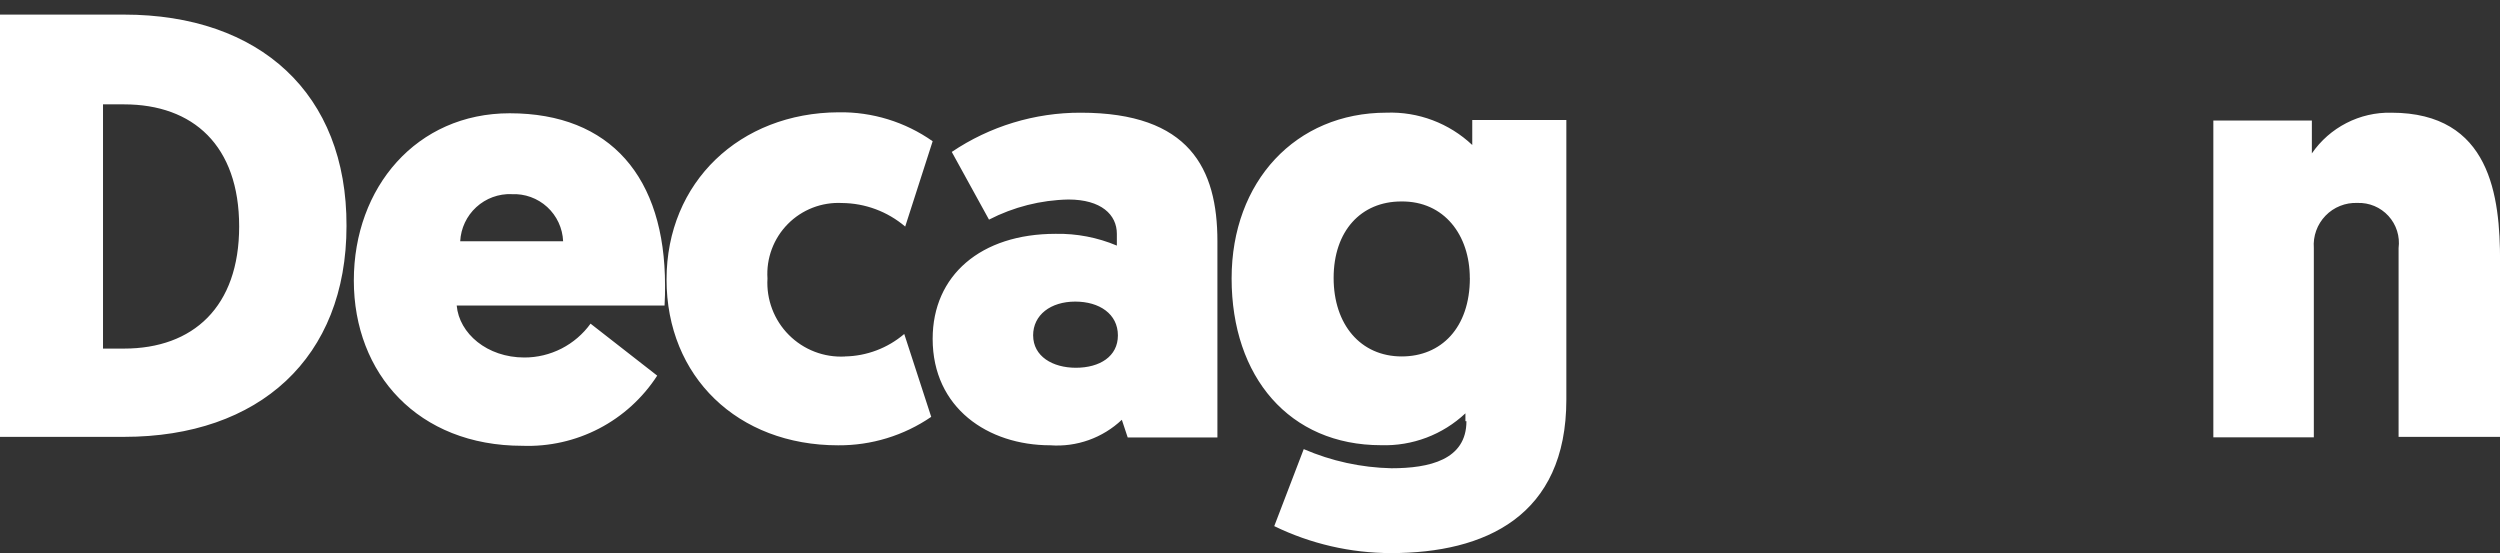 <svg width="113" height="25" viewBox="0 0 113 25" fill="none" xmlns="http://www.w3.org/2000/svg">
<rect x="0" y="0" width="113" height="25" fill="#333333" stroke="none"/>
<path d="M0 0.66V19.746H5.605C11.719 19.746 15.662 16.177 15.662 10.214C15.684 4.23 11.741 0.66 5.605 0.66H0ZM5.605 4.717C8.729 4.717 10.81 6.579 10.81 10.236C10.81 13.872 8.728 15.756 5.605 15.756H4.656V4.717H5.605ZM30.038 13.809C30.06 13.477 30.06 13.166 30.06 12.9C30.06 8.024 27.602 5.12 23.038 5.12C18.829 5.12 15.993 8.467 15.993 12.679C15.993 16.891 18.895 20.15 23.614 20.15C24.817 20.194 26.01 19.925 27.078 19.37C28.146 18.814 29.051 17.99 29.706 16.979L26.693 14.629C26.351 15.103 25.901 15.489 25.381 15.755C24.86 16.021 24.284 16.16 23.7 16.159C22.017 16.159 20.754 15.073 20.643 13.809H30.038ZM23.127 8.777C23.419 8.763 23.712 8.806 23.988 8.906C24.263 9.005 24.516 9.158 24.733 9.356C24.949 9.554 25.124 9.793 25.247 10.058C25.371 10.324 25.441 10.612 25.453 10.905H20.801C20.832 10.315 21.093 9.761 21.528 9.363C21.963 8.964 22.537 8.753 23.127 8.774V8.777ZM38.19 16.114C37.722 16.139 37.254 16.065 36.817 15.896C36.38 15.727 35.983 15.468 35.653 15.135C35.322 14.803 35.066 14.404 34.9 13.965C34.734 13.527 34.662 13.058 34.69 12.59C34.66 12.138 34.727 11.684 34.885 11.26C35.044 10.835 35.29 10.449 35.608 10.127C35.926 9.804 36.309 9.553 36.731 9.389C37.153 9.225 37.605 9.153 38.057 9.176C39.105 9.184 40.117 9.561 40.915 10.241L42.156 6.384C40.913 5.509 39.424 5.051 37.903 5.076C33.45 5.098 30.128 8.224 30.128 12.635C30.128 17.025 33.34 20.128 37.882 20.128C39.383 20.139 40.852 19.69 42.091 18.842L40.872 15.096C40.123 15.735 39.175 16.094 38.191 16.111L38.19 16.114ZM42.156 15.317C42.156 18.442 44.659 20.127 47.472 20.127C48.062 20.17 48.654 20.09 49.211 19.891C49.767 19.693 50.277 19.38 50.707 18.974L50.972 19.772H55.027V10.902C55.027 7.621 53.764 5.094 48.846 5.094C46.77 5.089 44.741 5.707 43.02 6.867L44.703 9.927C45.815 9.354 47.042 9.043 48.292 9.018C49.776 9.018 50.482 9.705 50.482 10.569V11.101C49.606 10.732 48.663 10.551 47.713 10.569C44.327 10.569 42.156 12.453 42.156 15.313L42.156 15.317ZM46.697 15.162C46.697 14.23 47.494 13.632 48.602 13.632C49.688 13.632 50.529 14.187 50.529 15.162C50.529 16.111 49.71 16.623 48.624 16.623C47.583 16.621 46.698 16.111 46.698 15.158L46.697 15.162ZM66.283 19.037C66.283 20.79 64.6 21.165 62.894 21.165C61.529 21.136 60.182 20.842 58.929 20.3L57.596 23.781C59.239 24.58 61.042 24.997 62.868 25C67.121 25 70.799 23.337 70.799 18.06V5.423H66.546V6.554C66.029 6.066 65.42 5.685 64.754 5.434C64.089 5.183 63.38 5.067 62.669 5.093C58.571 5.093 55.669 8.196 55.669 12.585C55.669 17.041 58.283 20.123 62.426 20.123C63.125 20.145 63.821 20.029 64.475 19.782C65.129 19.535 65.727 19.161 66.237 18.682V19.037H66.283ZM66.438 12.564C66.438 14.829 65.131 16.111 63.359 16.111C61.498 16.111 60.28 14.669 60.28 12.564C60.28 10.436 61.521 9.106 63.337 9.106C65.283 9.084 66.435 10.636 66.435 12.567L66.438 12.564ZM108.462 19.746H113.003V11.81C113.003 8.884 112.582 5.094 108.085 5.094C107.381 5.079 106.685 5.239 106.059 5.561C105.432 5.882 104.895 6.354 104.496 6.934V5.449H100.043V19.766H104.585V11.212C104.565 10.945 104.601 10.677 104.692 10.425C104.783 10.172 104.927 9.943 105.113 9.75C105.299 9.557 105.524 9.406 105.773 9.307C106.021 9.207 106.288 9.162 106.556 9.173C106.818 9.163 107.079 9.211 107.322 9.312C107.564 9.414 107.781 9.567 107.958 9.761C108.135 9.955 108.268 10.185 108.347 10.436C108.426 10.687 108.45 10.951 108.416 11.212V19.746H108.462Z" fill="white"/>
</svg>
